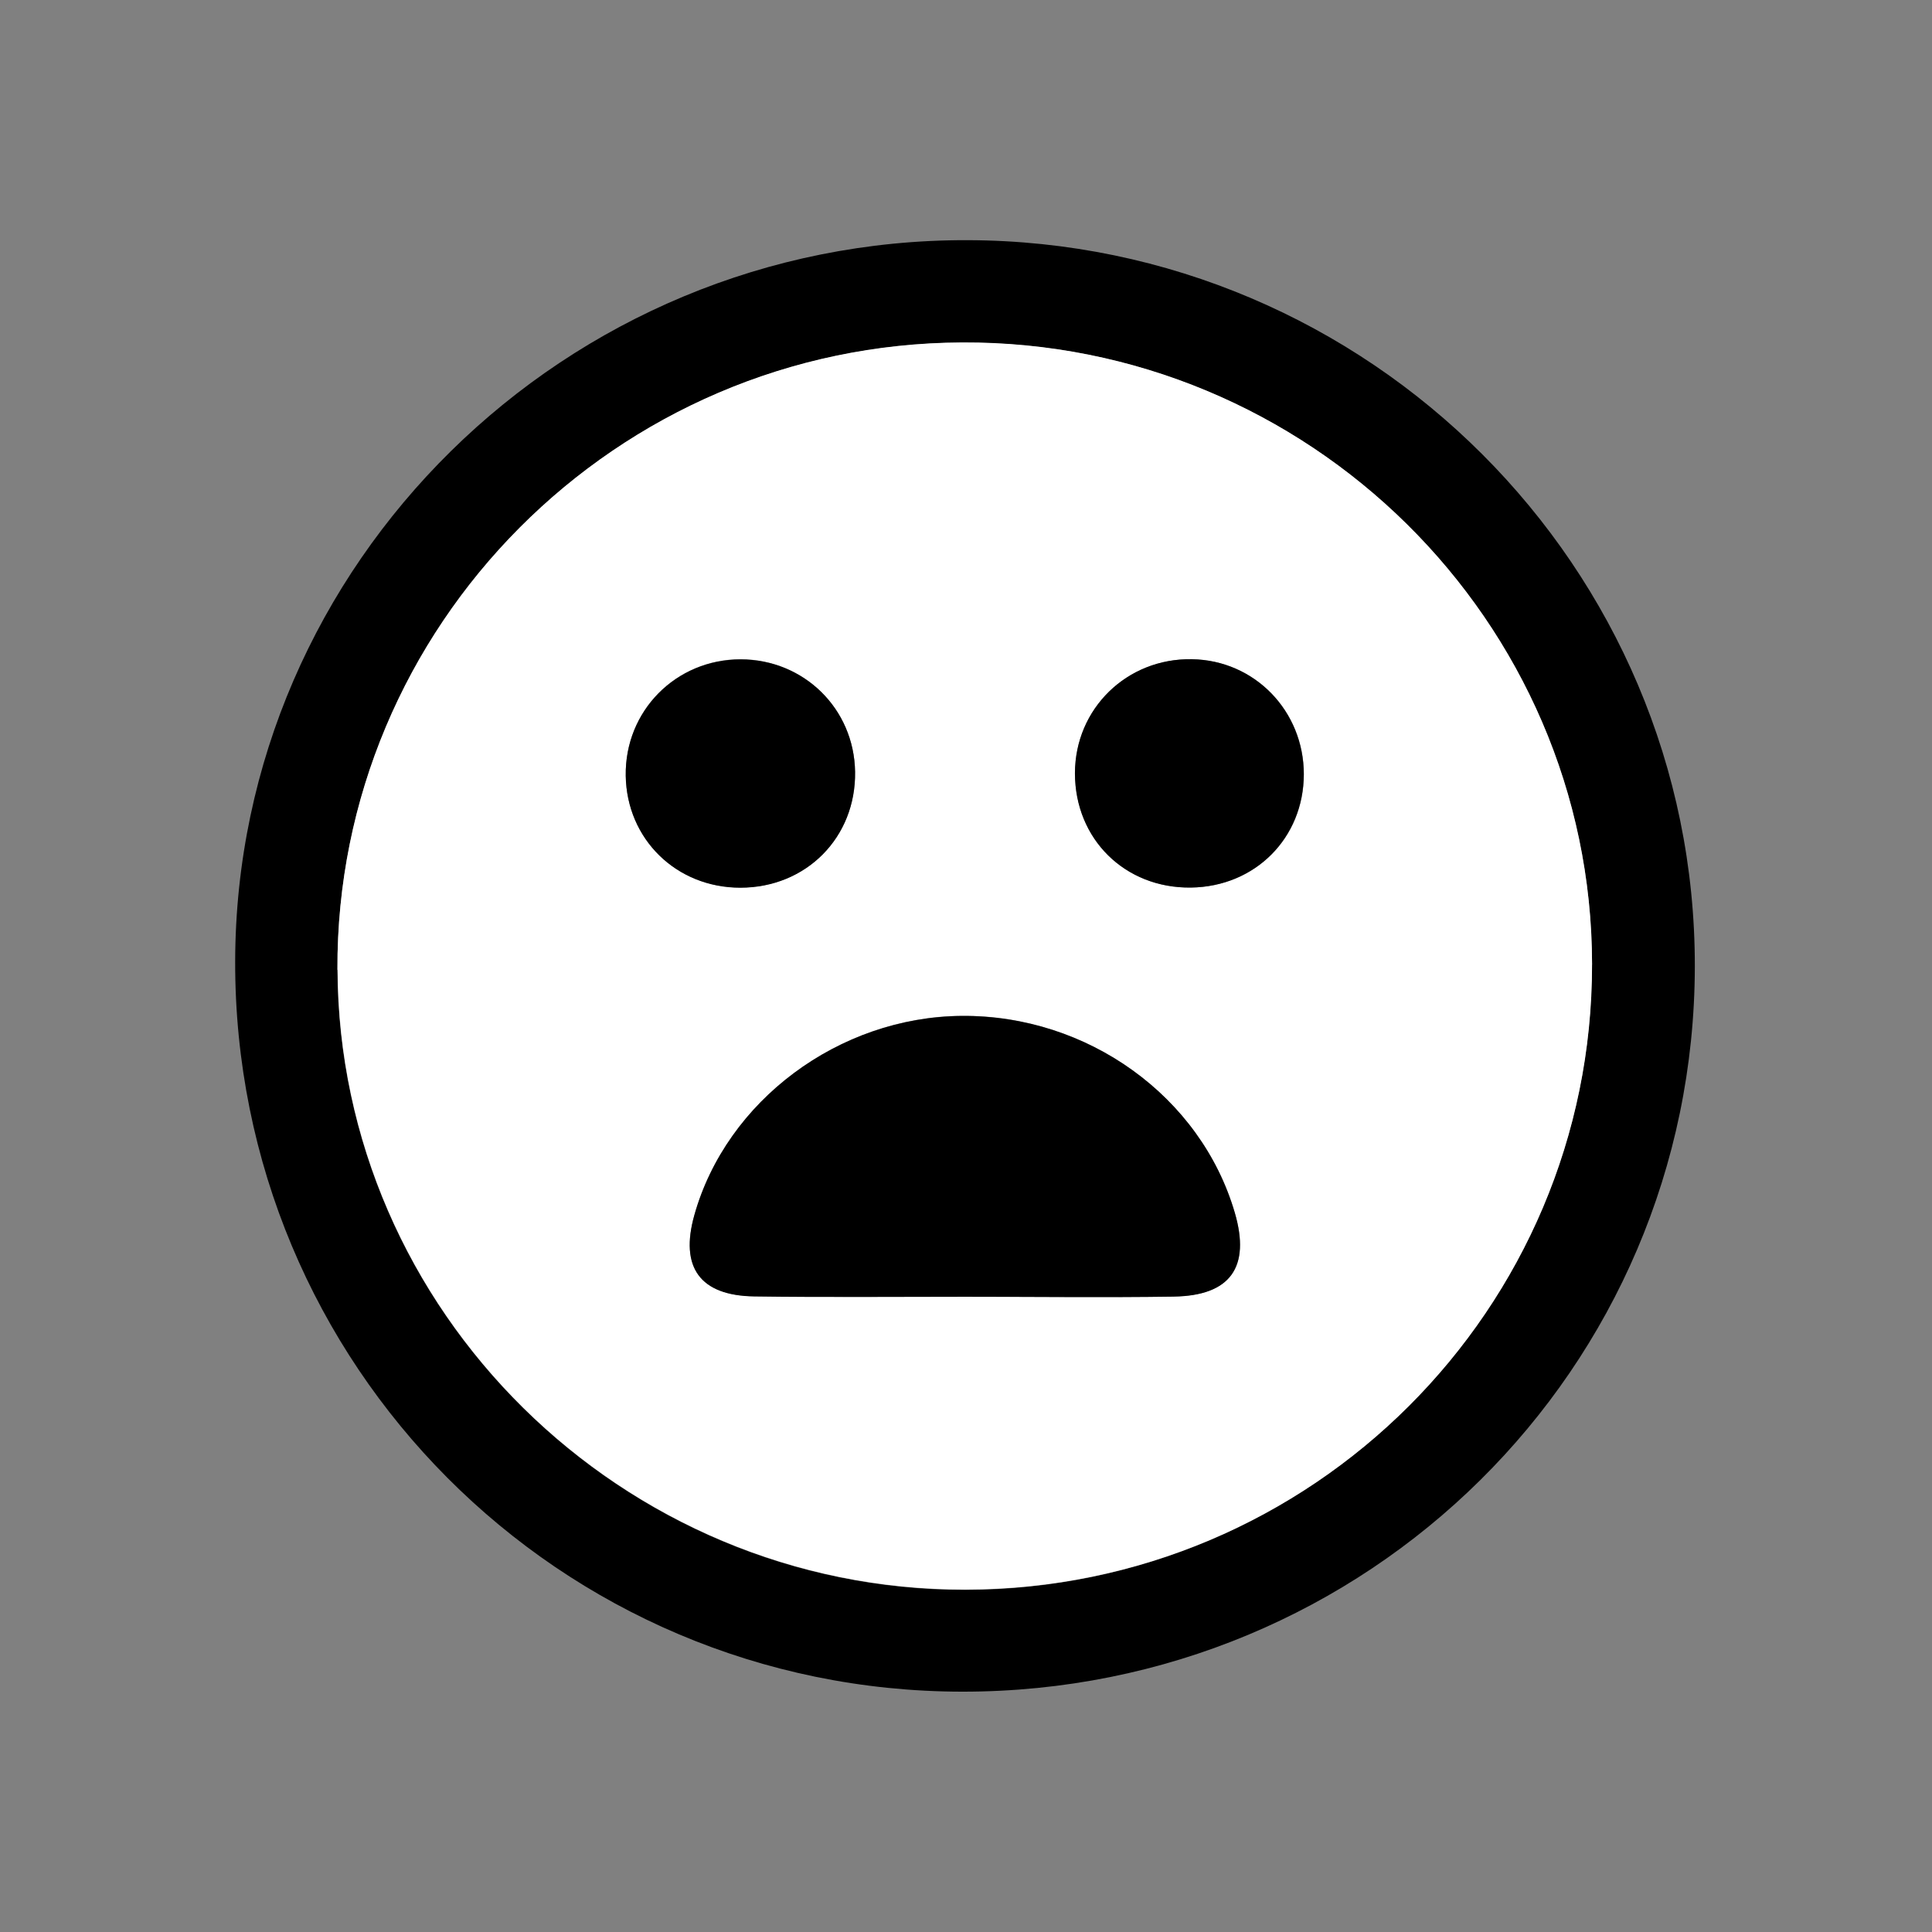 <?xml version="1.0" encoding="UTF-8"?><svg id="Ebene_1" xmlns="http://www.w3.org/2000/svg" width="116" height="116" viewBox="0 0 116 116"><rect x="0" y="0" width="116" height="116" fill="#808080" stroke="none"/><path d="m57.78,101.57c-24.19-.02-43.71-19.61-43.66-43.85.05-23.89,19.84-43.37,43.98-43.3,24.11.07,43.7,19.64,43.66,43.62-.04,24.14-19.64,43.54-43.97,43.53Zm37.81-43.66c-.02-20.63-17.04-37.44-37.82-37.34-20.76.09-37.6,17.01-37.51,37.67.09,20.48,17.08,37.25,37.71,37.22,20.79-.04,37.63-16.85,37.61-37.54Z"/><path d="m20.26,58.23c-.09-20.66,16.76-37.58,37.51-37.67,20.78-.09,37.8,16.72,37.82,37.34.02,20.7-16.82,37.51-37.61,37.54-20.63.04-37.62-16.73-37.71-37.22Zm50.21,19.61c3.41-.05,4.62-1.77,3.67-5.03-2.04-6.98-8.84-11.88-16.4-11.82-7.37.06-14.12,5.09-16.05,11.96-.88,3.13.33,4.83,3.59,4.88,4.24.06,8.48.02,12.72.02h0c4.16.01,8.31.06,12.47,0Zm-26.02-24.55c3.96,0,6.95-3.02,6.89-6.96-.06-3.79-3.07-6.74-6.87-6.75-3.89,0-6.96,3.1-6.9,6.99.06,3.81,3.04,6.72,6.88,6.72Zm27.06,0c3.86-.05,6.77-2.97,6.78-6.8,0-3.8-2.95-6.85-6.72-6.91-3.9-.07-7.02,2.97-7.02,6.85,0,3.95,3,6.91,6.96,6.86Z" fill="#fff"/><path d="m58,77.86c4.16,0,8.31.05,12.47-.01,3.41-.05,4.62-1.77,3.67-5.03-2.04-6.98-8.84-11.88-16.4-11.82-7.37.06-14.12,5.09-16.05,11.96-.88,3.13.33,4.83,3.59,4.88,4.24.06,8.48.02,12.72.02h0Z"/><path d="m37.57,46.58c.06,3.81,3.04,6.72,6.88,6.72,3.96,0,6.95-3.02,6.89-6.96-.06-3.79-3.07-6.74-6.87-6.75-3.89,0-6.96,3.1-6.9,6.99Z"/><path d="m64.54,46.43c0,3.95,3,6.91,6.96,6.86,3.86-.05,6.77-2.97,6.78-6.8,0-3.8-2.95-6.85-6.72-6.91-3.9-.07-7.02,2.97-7.02,6.85Z"/></svg>